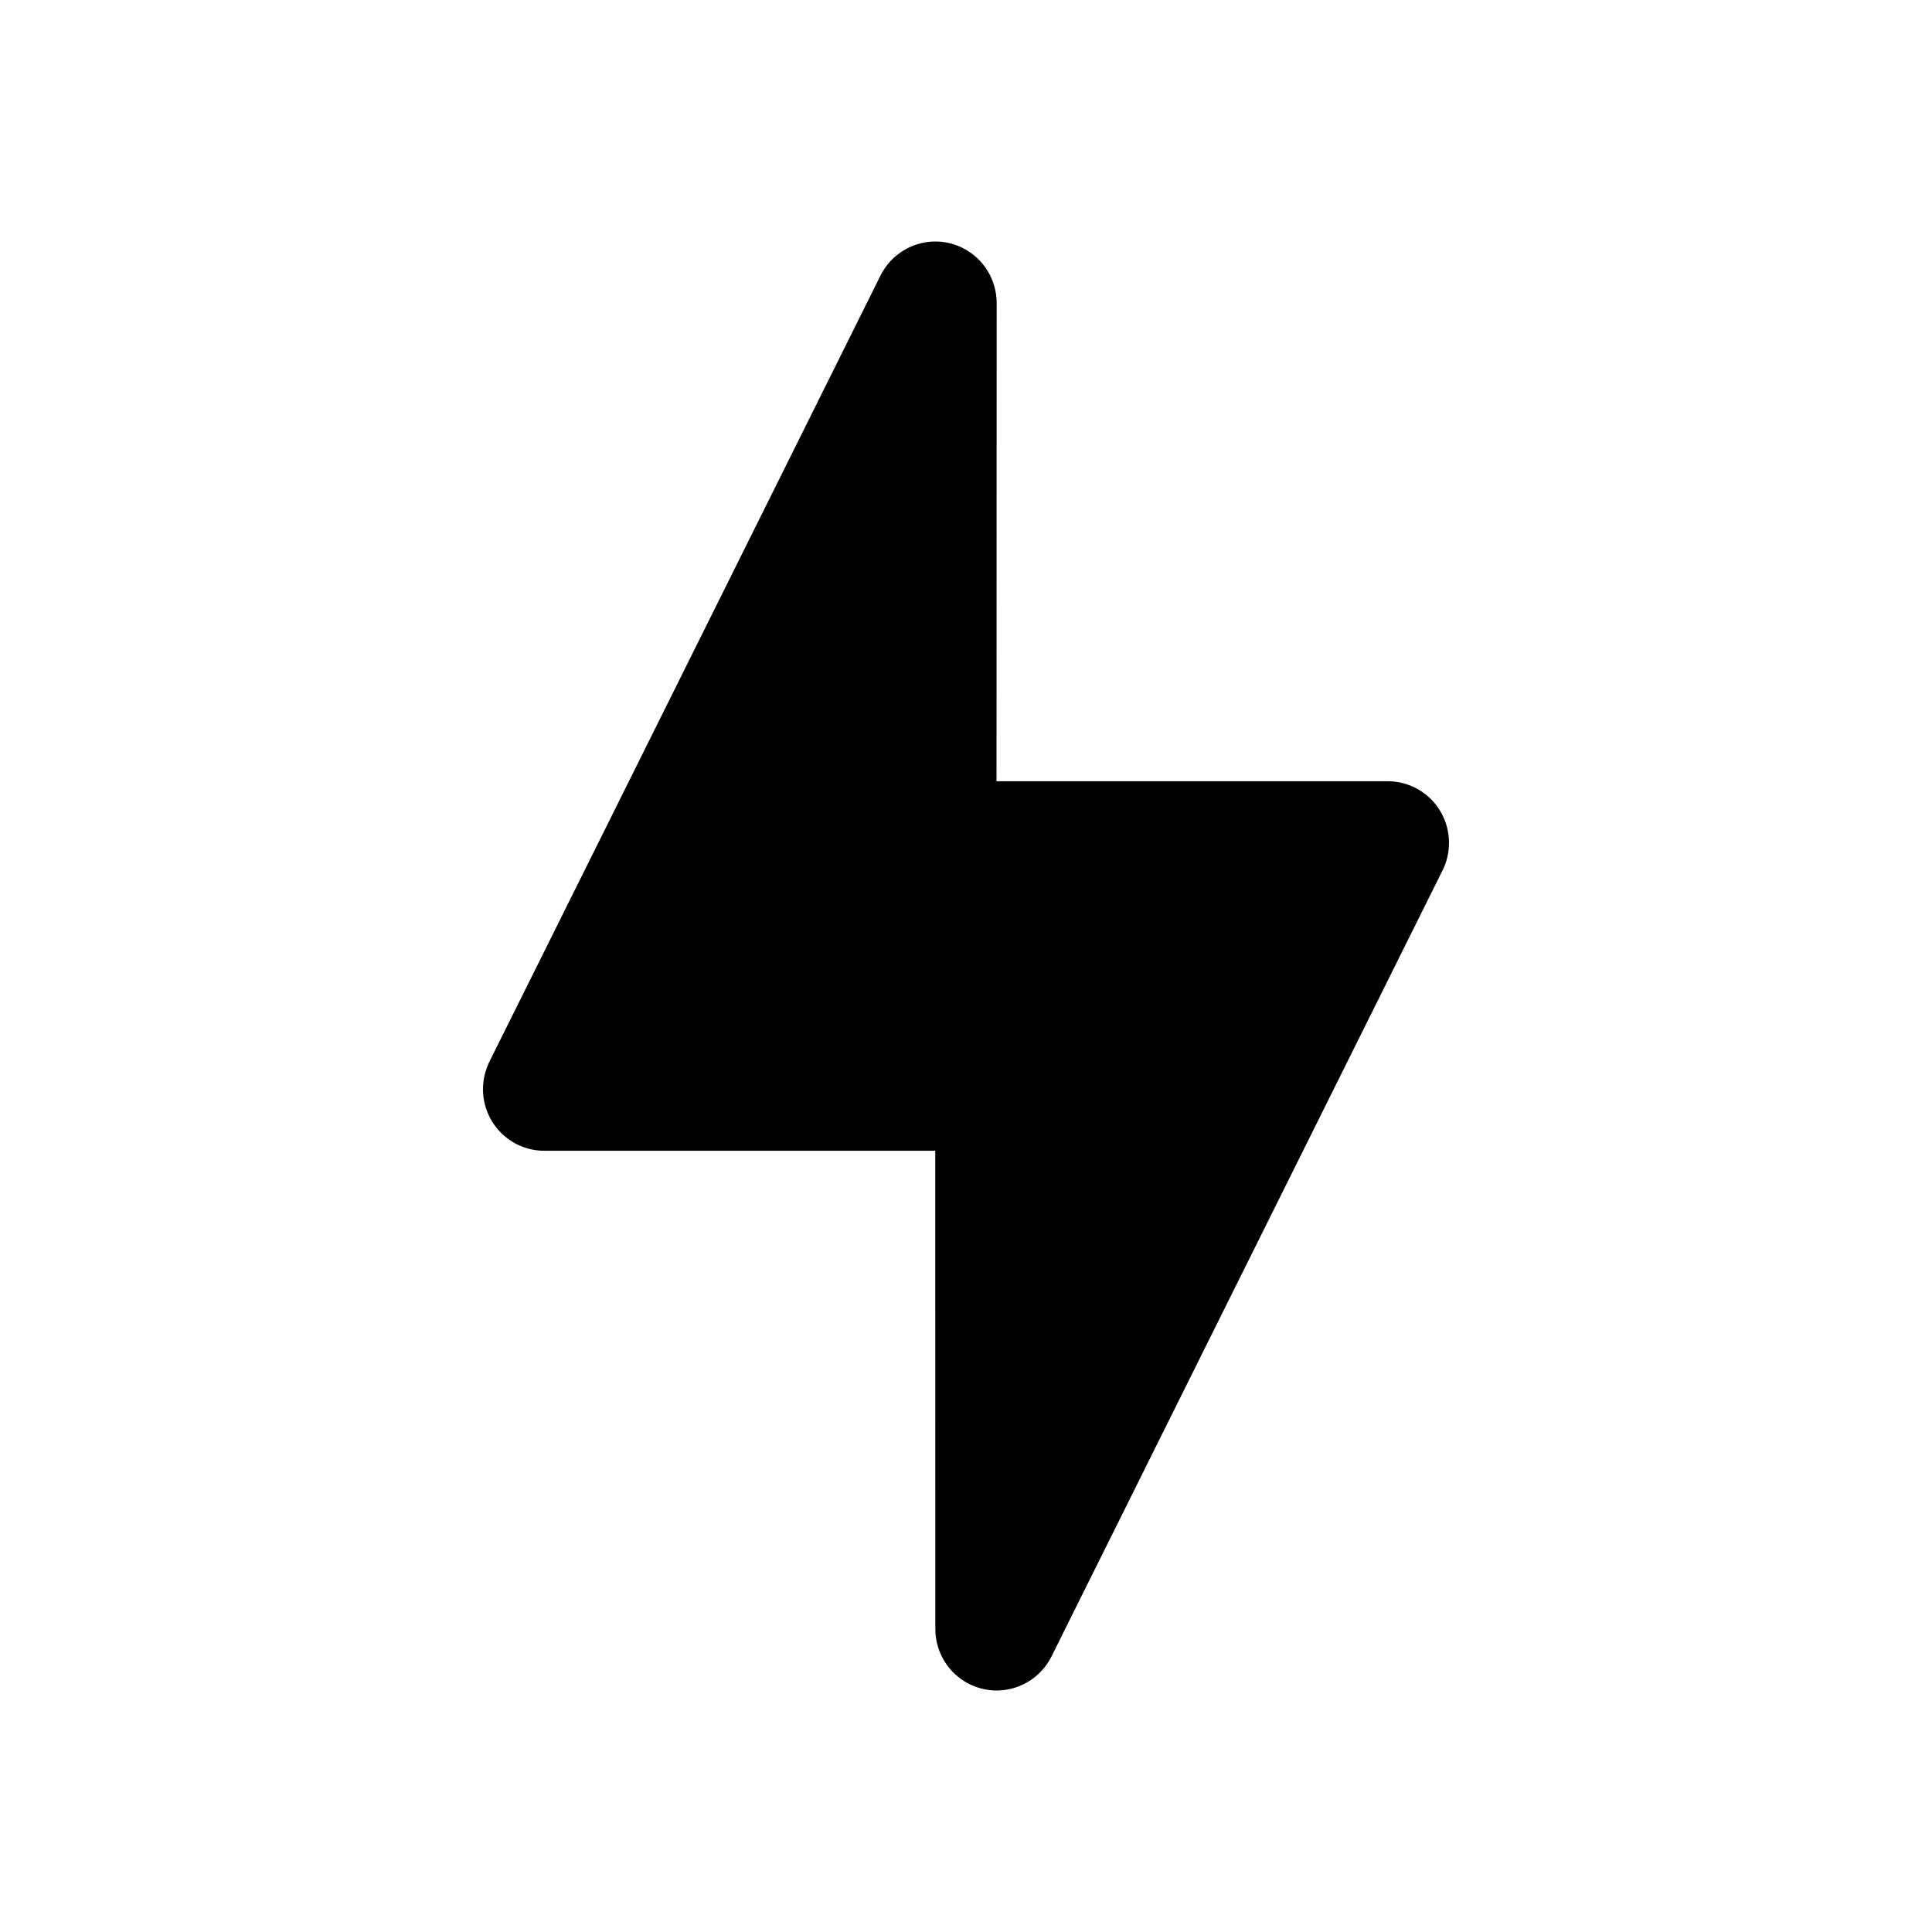 <svg width="24" height="24" viewBox="0 0 24 24" fill="none" xmlns="http://www.w3.org/2000/svg">
<g id="n-icon-followup">
<path id="Path" fill-rule="evenodd" clip-rule="evenodd" d="M11.96 3.081C12.218 3.211 12.381 3.475 12.381 3.765L12.379 9.705L17.239 9.705C17.659 9.705 18 10.047 18 10.47C18 10.589 17.973 10.706 17.92 10.812L13.062 20.577C12.873 20.955 12.416 21.108 12.04 20.919C11.782 20.79 11.619 20.525 11.619 20.235L11.618 14.295L6.761 14.295C6.341 14.295 6 13.953 6 13.53C6 13.411 6.028 13.294 6.08 13.188L10.938 3.423C11.127 3.045 11.584 2.892 11.96 3.081Z" fill="black"/>
</g>
</svg>
